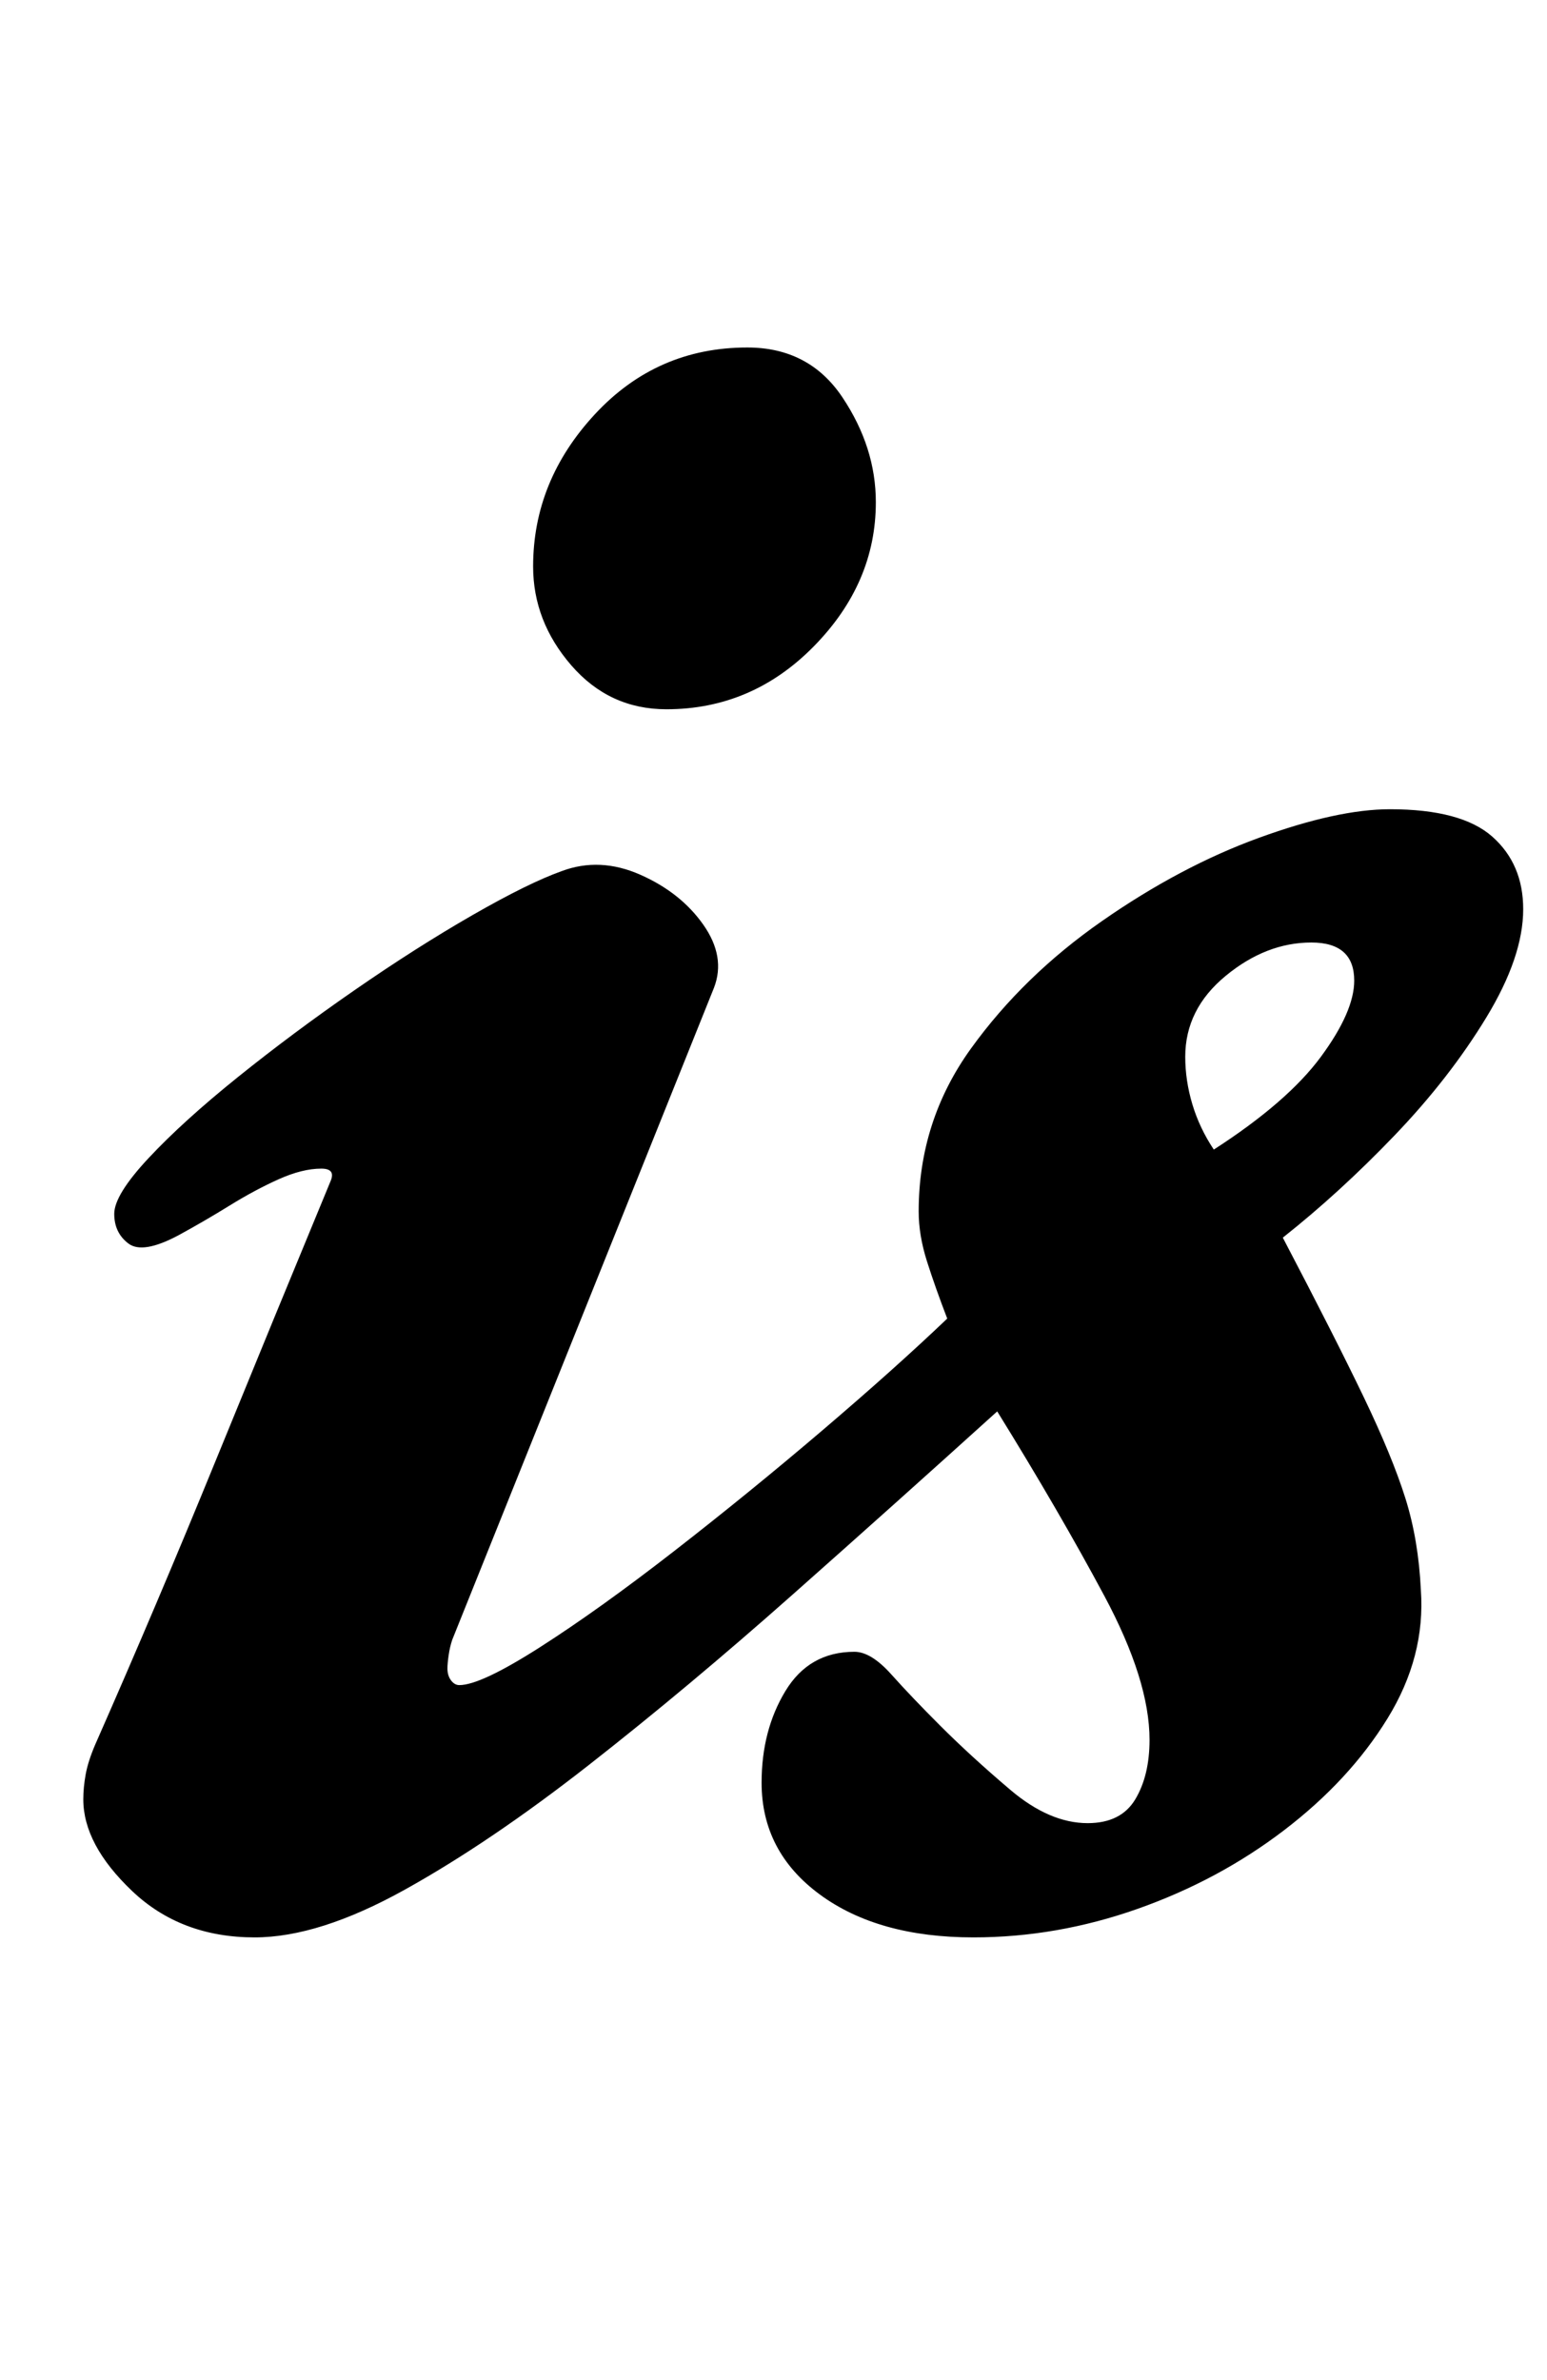 <?xml version="1.0" standalone="no"?>
<!DOCTYPE svg PUBLIC "-//W3C//DTD SVG 1.1//EN" "http://www.w3.org/Graphics/SVG/1.1/DTD/svg11.dtd" >
<svg xmlns="http://www.w3.org/2000/svg" xmlns:xlink="http://www.w3.org/1999/xlink" version="1.1" viewBox="-10 0 650 1000">
  <g transform="matrix(1 0 0 -1 0 800)">
   <path fill="currentColor"
d="M97 -14q-31 0 -51.5 19.5t-20.5 38.5q0 5 1 10.5t4 12.5q26 59 50.5 119t48.5 118q2 5 -4 5q-8 0 -18 -4.5t-20.5 -11t-21.5 -12.5q-15 -8 -21 -3.5t-6 12.5t14.5 23.5t37.5 34t49 36.5t49.5 31.5t37.5 18.5q16 6 33 -1.5t26.5 -21t4.5 -26.5l-110 -274q-1 -3 -1.5 -6.5
t-0.5 -5.5q0 -3 1.5 -5t3.5 -2q9 0 34 16t56.5 40.5t62 50.5t52.5 47q-5 13 -8.5 24t-3.5 21q0 38 22 68.5t55 53.5t66 35t55 12q30 0 43 -11.5t13 -30.5q0 -20 -15.5 -45.5t-38.5 -49.5t-47 -43q22 -42 34 -67t17.5 -42.5t6.5 -38.5q2 -28 -14 -54t-43.5 -47t-61.5 -33
t-69 -12q-40 0 -64.5 18t-24.5 47q0 22 10 38.5t29 16.5q7 0 15.5 -9.5t20.5 -21.5q13 -13 29.5 -27t32.5 -14q14 0 20 10t6 25q0 25 -19 60.5t-45 77.5q-42 -38 -86 -77t-85.5 -71.5t-77.5 -52.5t-63 -20zM500 317q31 20 45 39t14 32q0 16 -18 16q-19 0 -36 -14t-17 -34
q0 -10 3 -20t9 -19zM270 502q-24 0 -40 18.5t-16 41.5q0 36 26 64t64 28q26 0 40 -21t14 -44q0 -34 -26 -60.5t-62 -26.5z" />
  </g>

</svg>
